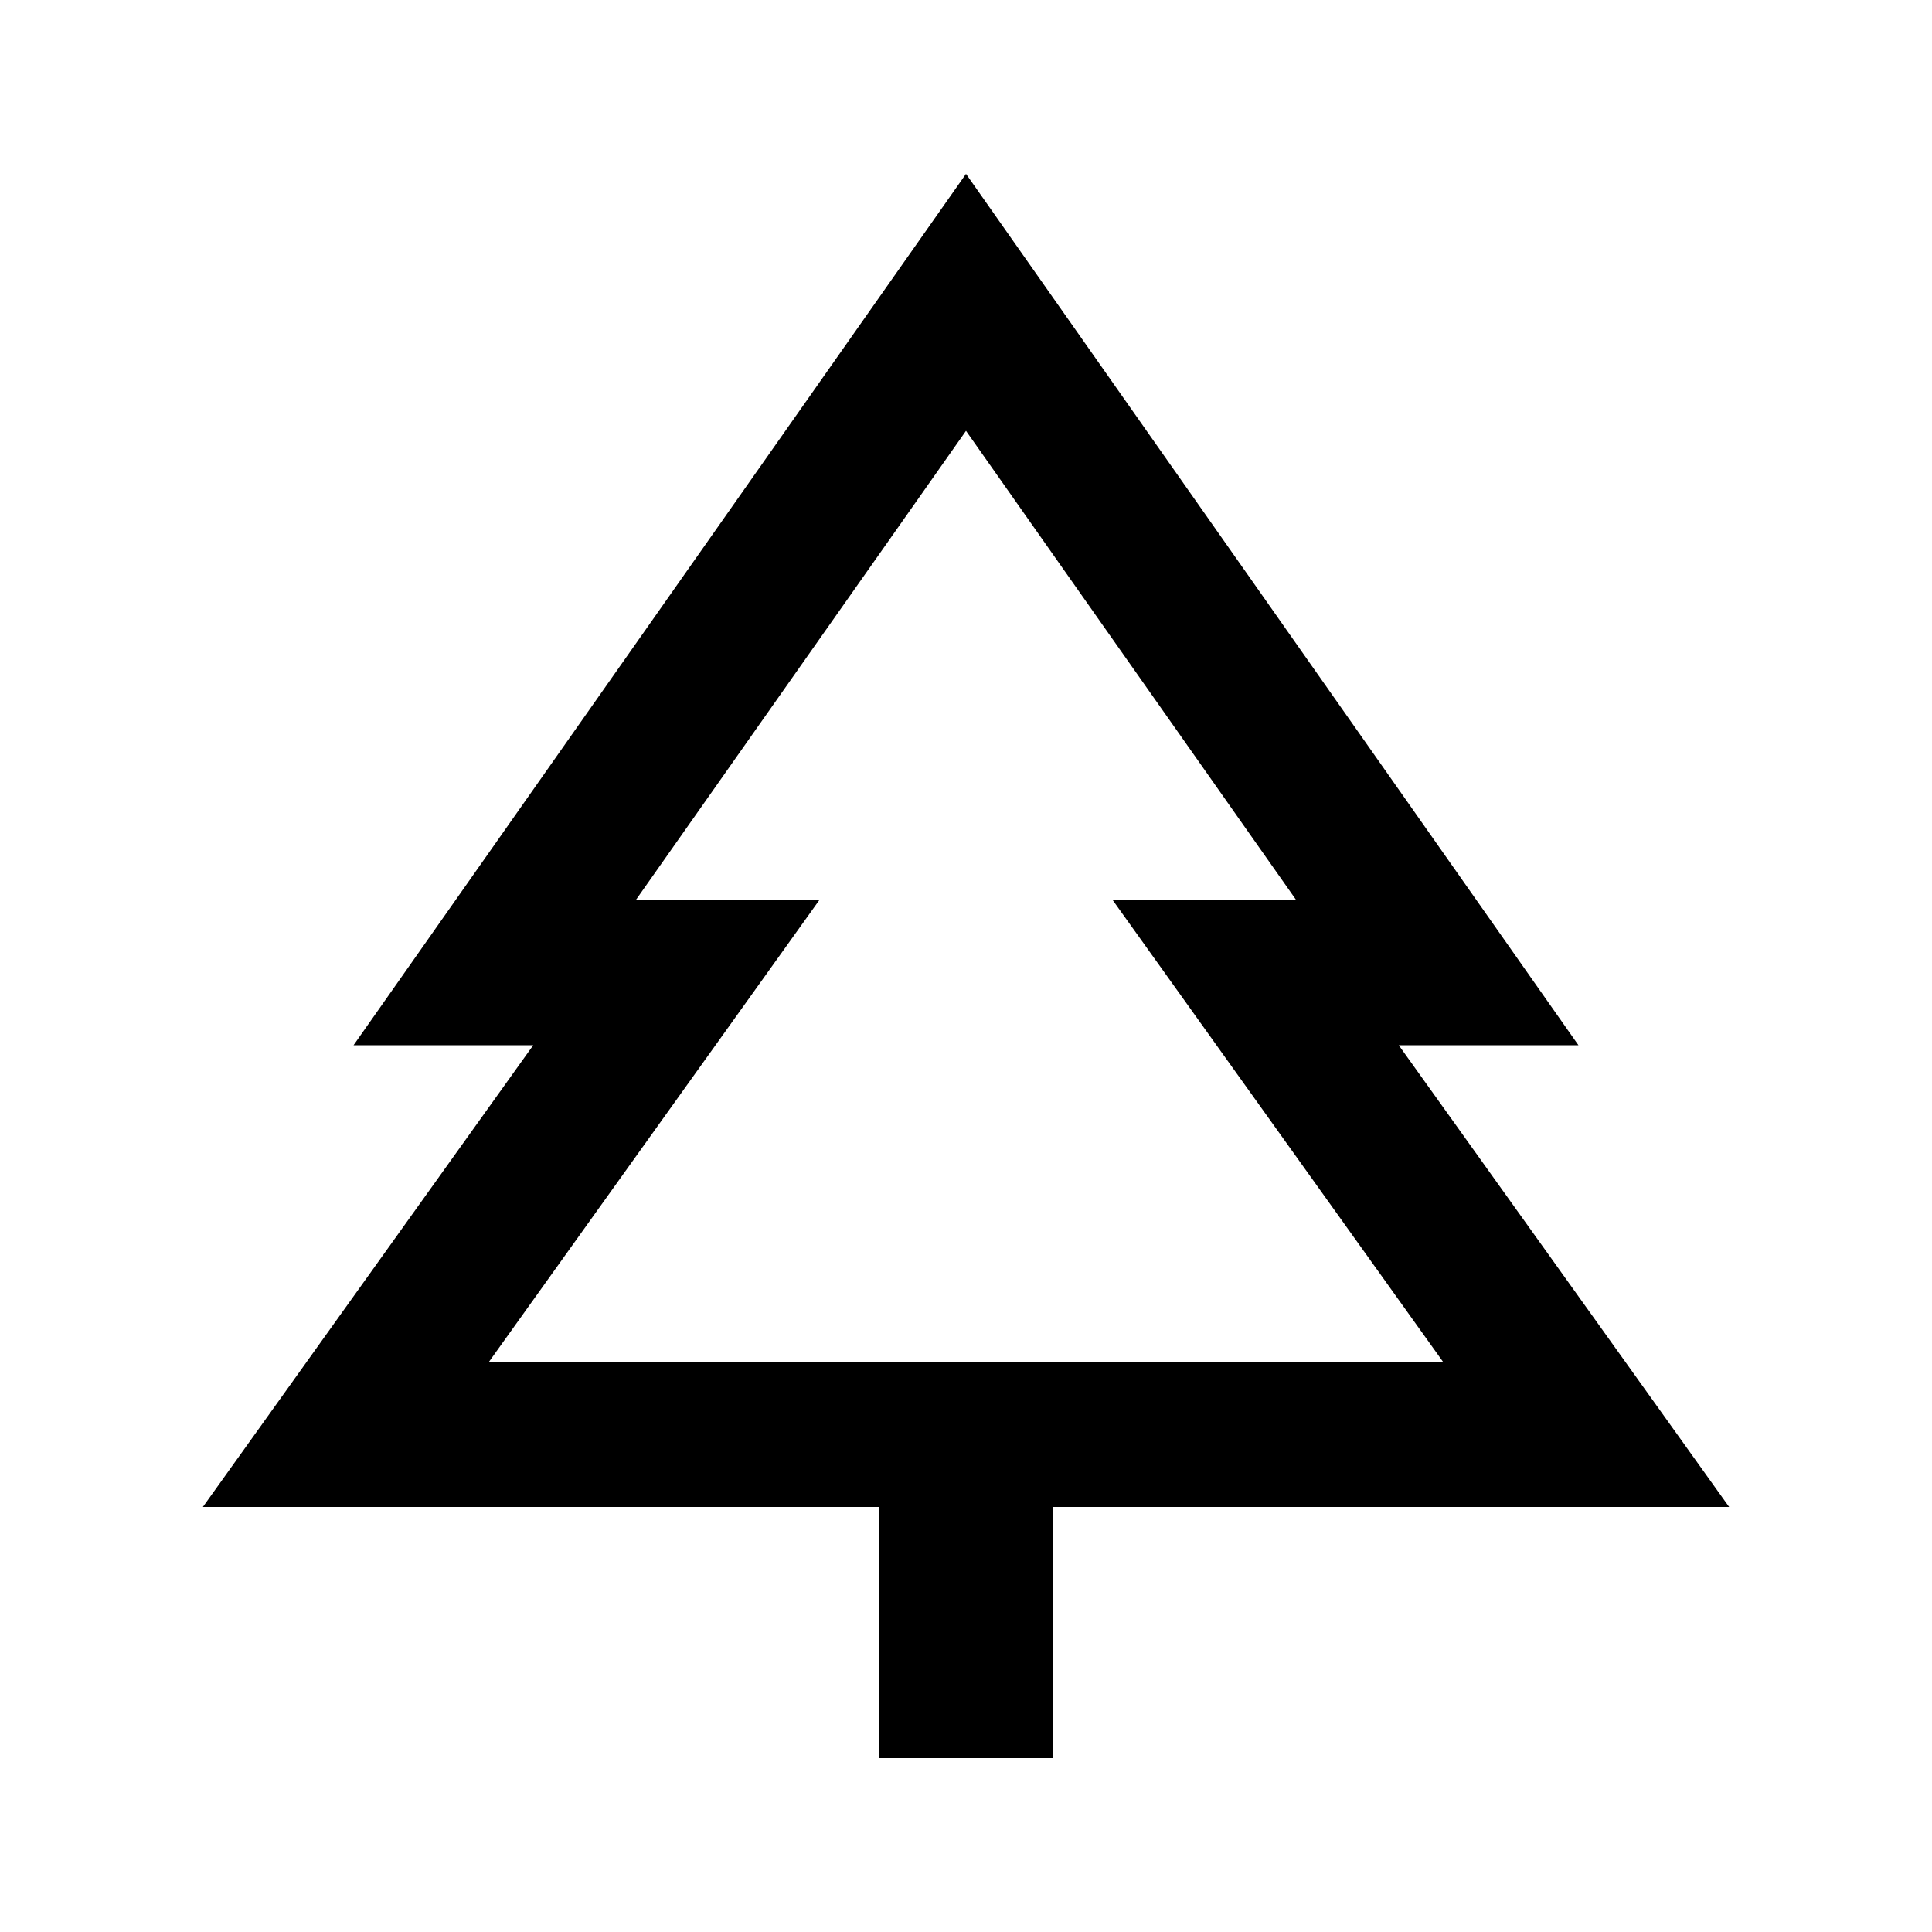<svg width="24" height="24" viewBox="0 0 24 24" fill="none" xmlns="http://www.w3.org/2000/svg">
<path d="M10.92 21.84H13.08V18.72H21.48L17.376 12.984H19.608L12 2.16L4.392 12.984H6.624L2.52 18.72H10.92V21.84ZM6.072 16.92L10.176 11.184H7.896L12 5.352L16.104 11.184H13.824L17.928 16.92H6.072Z" fill="black"/>
</svg>
